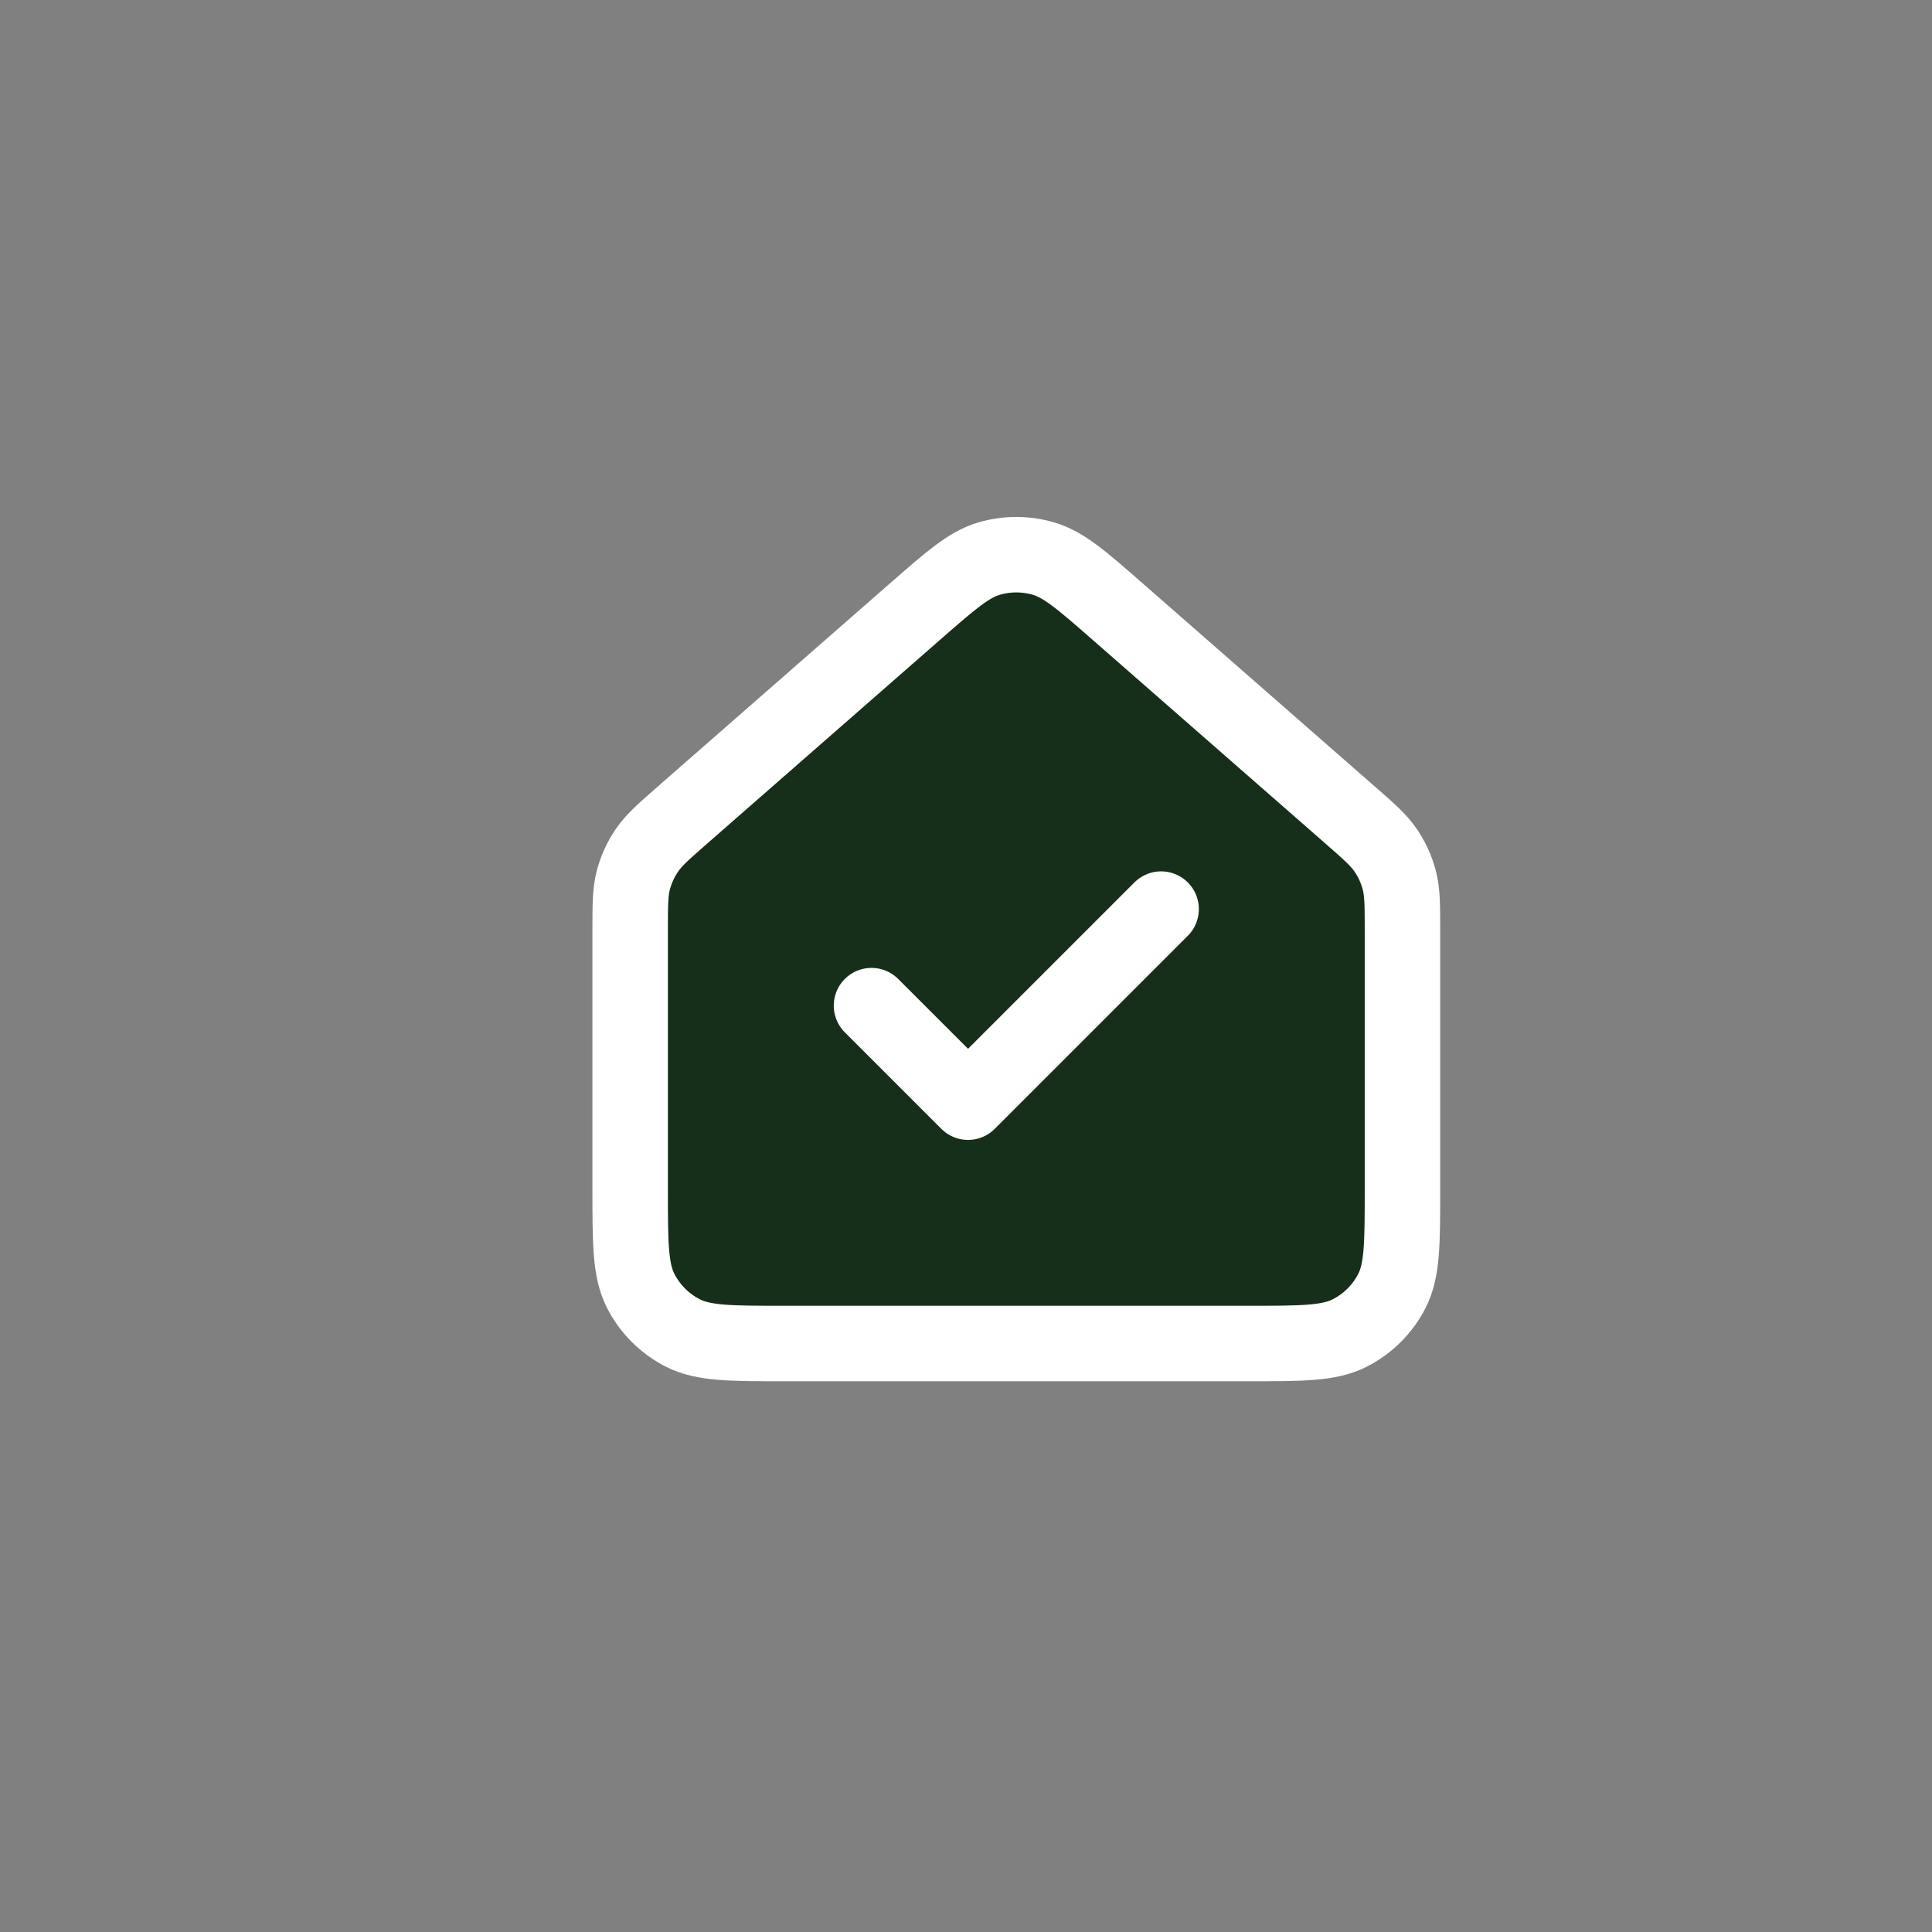 <svg width="512" height="512" viewBox="0 0 512 512" fill="none" xmlns="http://www.w3.org/2000/svg">
<rect x="0" y="0" width="512" height="512" fill="#808080" stroke="none"/>
<path d="M167 246.705V315.114C167 329.442 167 336.611 169.788 342.084C172.241 346.897 176.152 350.808 180.966 353.26C186.433 356.046 193.594 356.046 207.894 356.046H330.773C345.073 356.046 352.223 356.046 357.69 353.26C362.504 350.808 366.428 346.897 368.881 342.084C371.667 336.616 371.667 329.458 371.667 315.158V246.705C371.667 239.87 371.661 236.45 370.83 233.27C370.093 230.451 368.884 227.784 367.248 225.374C365.402 222.654 362.835 220.398 357.691 215.897L296.291 162.172C286.74 153.816 281.965 149.64 276.591 148.05C271.856 146.65 266.808 146.65 262.073 148.05C256.703 149.638 251.935 153.811 242.399 162.155L180.978 215.897C175.834 220.398 173.268 222.654 171.422 225.374C169.786 227.784 168.568 230.451 167.831 233.27C167 236.45 167 239.87 167 246.705Z" fill="#162F1B"/>
<path d="M307.708 240.921L256.542 292.088L230.958 266.504M167 315.114V246.705C167 239.87 167 236.45 167.831 233.27C168.568 230.451 169.786 227.784 171.422 225.374C173.268 222.654 175.834 220.398 180.978 215.897L242.399 162.155C251.935 153.811 256.703 149.638 262.073 148.05C266.808 146.65 271.856 146.65 276.591 148.05C281.965 149.64 286.74 153.816 296.291 162.172L357.691 215.897C362.835 220.398 365.402 222.654 367.248 225.374C368.884 227.784 370.093 230.451 370.83 233.27C371.661 236.45 371.667 239.87 371.667 246.705V315.158C371.667 329.458 371.667 336.616 368.881 342.084C366.428 346.897 362.504 350.808 357.69 353.26C352.223 356.046 345.073 356.046 330.773 356.046H207.894C193.594 356.046 186.433 356.046 180.966 353.26C176.152 350.808 172.241 346.897 169.788 342.084C167 336.611 167 329.442 167 315.114Z" stroke="white" stroke-width="20" stroke-linecap="round" stroke-linejoin="round"/>
</svg>
